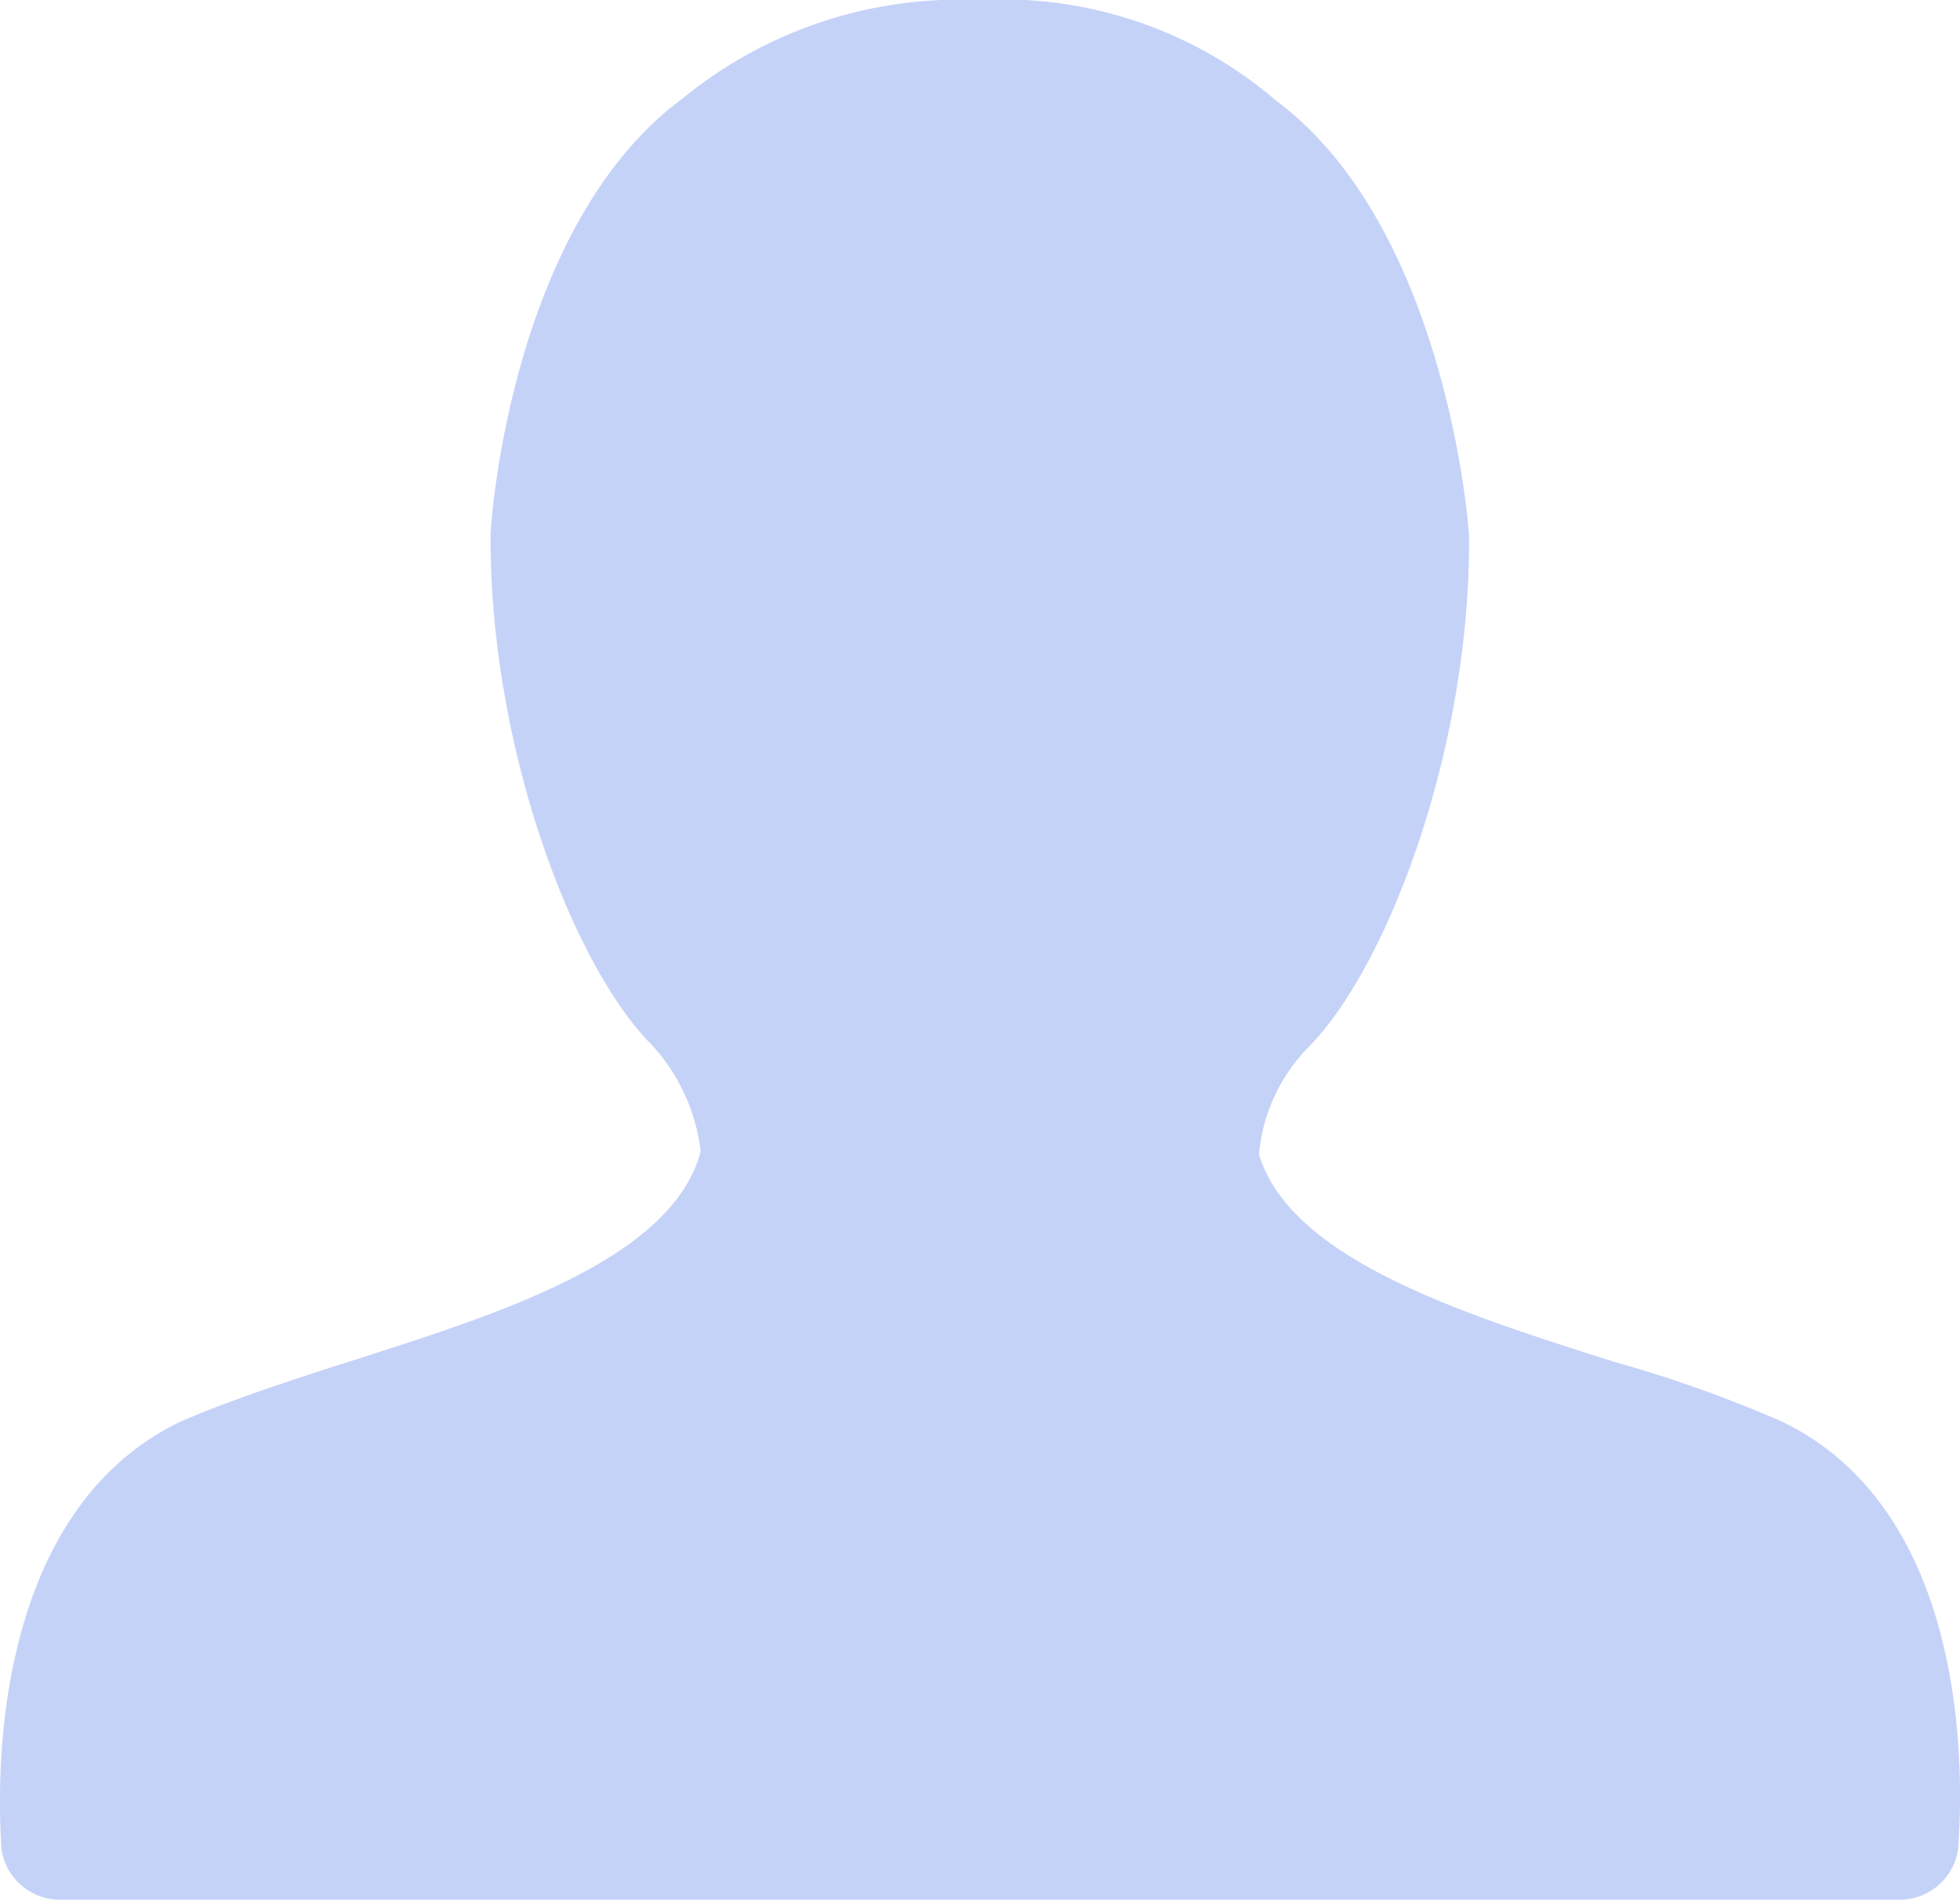 <svg xmlns="http://www.w3.org/2000/svg" width="29.83" height="28.907" viewBox="0 0 29.83 28.907">
  <g id="noun_profile_1325966" transform="translate(-15.953 -16)">
    <g id="Group_1849" data-name="Group 1849" transform="translate(15.953 16)">
      <path id="Path_1574" data-name="Path 1574" d="M21.273,36.717c-.964.307-1.883.613-2.584.92-3.154,1.533-2.716,6.263-2.716,6.482a.9.9,0,0,0,.876.788H44.881a.9.9,0,0,0,.876-.788c0-.219.482-4.949-2.672-6.482h0a19.329,19.329,0,0,0-2.584-.92c-2.19-.7-4.905-1.533-5.387-3.154a2.674,2.674,0,0,1,.745-1.621c1.183-1.183,2.453-4.467,2.453-7.709V24.19c0-.175-.35-4.73-2.935-6.657A6.4,6.4,0,0,0,30.865,16h-.044a6.641,6.641,0,0,0-4.467,1.489c-2.628,1.927-2.935,6.482-2.935,6.657v.044c0,3.241,1.27,6.526,2.453,7.709a2.891,2.891,0,0,1,.745,1.621C26.179,35.184,23.463,36.016,21.273,36.717Z" transform="translate(-15.953 -16)" fill="#c5d2f8"/>
    </g>
  </g>
</svg>
